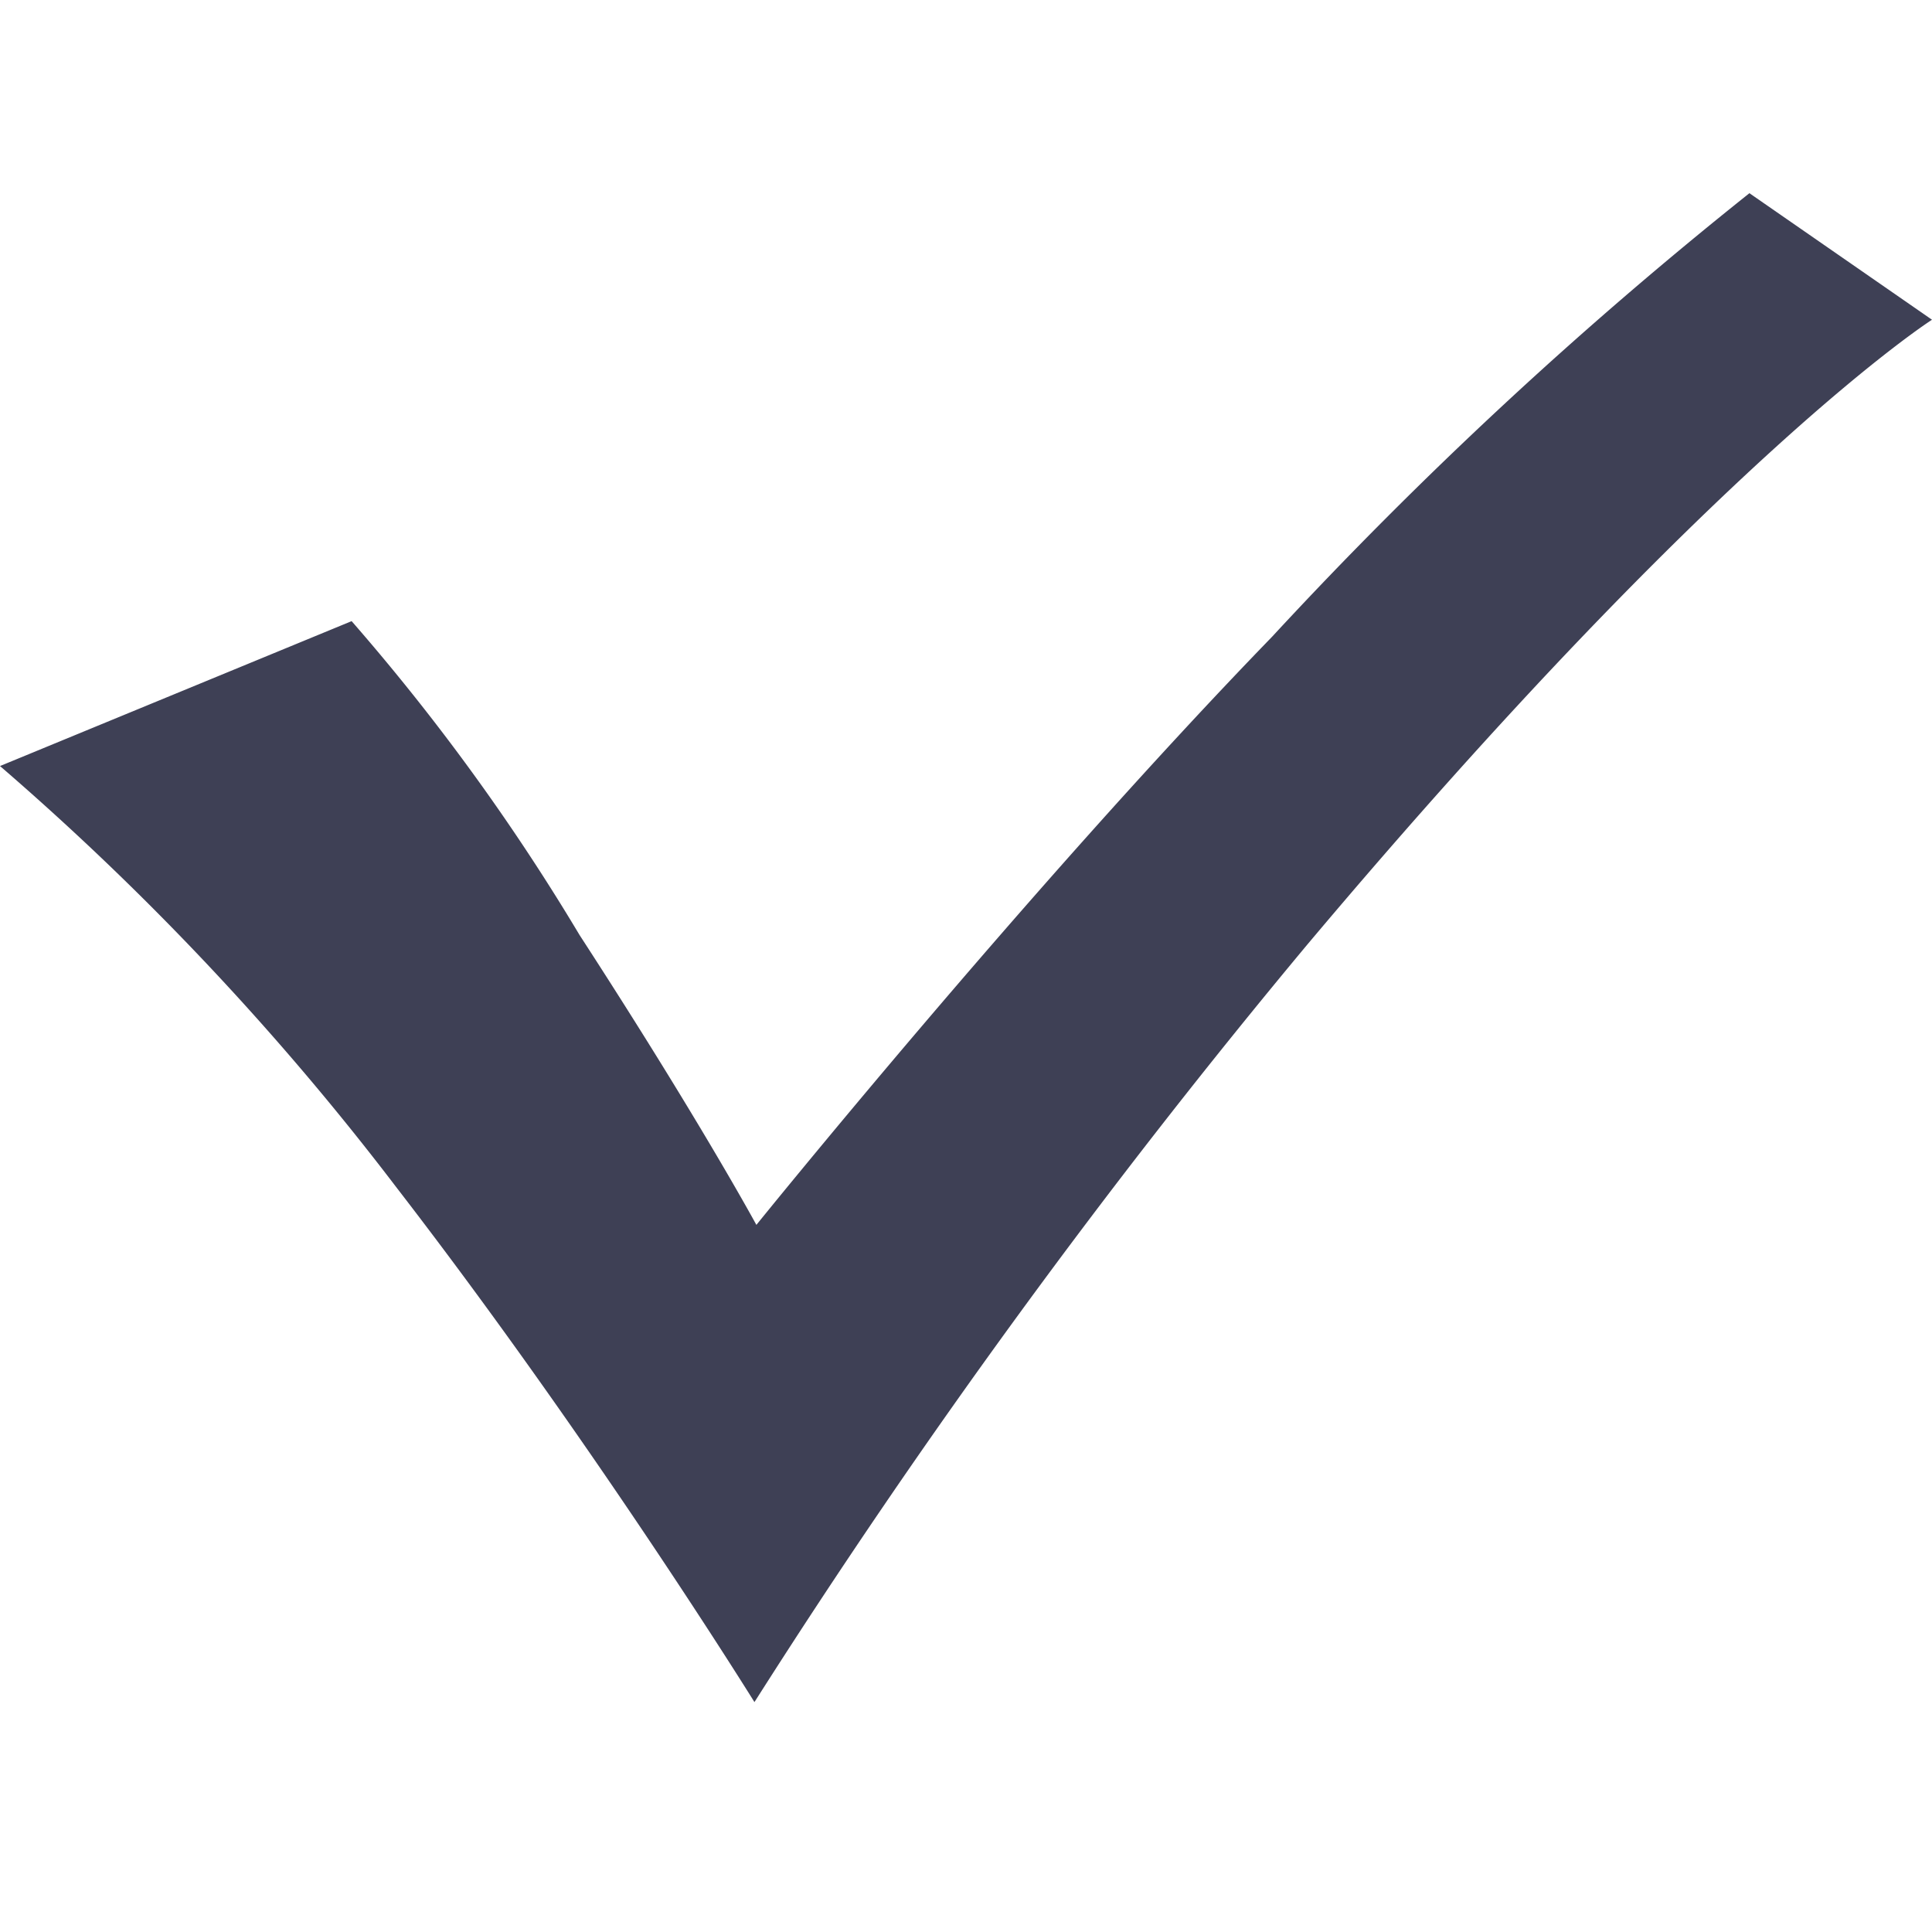 <?xml version="1.0" standalone="no"?><!DOCTYPE svg PUBLIC "-//W3C//DTD SVG 1.1//EN" "http://www.w3.org/Graphics/SVG/1.1/DTD/svg11.dtd"><svg class="icon" width="200px" height="200.00px" viewBox="0 0 1024 1024" version="1.1" xmlns="http://www.w3.org/2000/svg"><path d="M0 406.016l186.368-76.8A1152 1152 0 0 1 307.2 495.616c63.488 97.792 93.696 153.6 93.696 153.6s143.36-177.664 273.408-311.808A2278.4 2278.4 0 0 1 927.232 102.4L1024 169.472s-112.64 71.68-330.752 330.752a3858.944 3858.944 0 0 0-293.376 401.92s-85.504-137.728-189.44-272.384A1475.072 1475.072 0 0 0 0 406.016z" fill="#3E4055" /></svg>